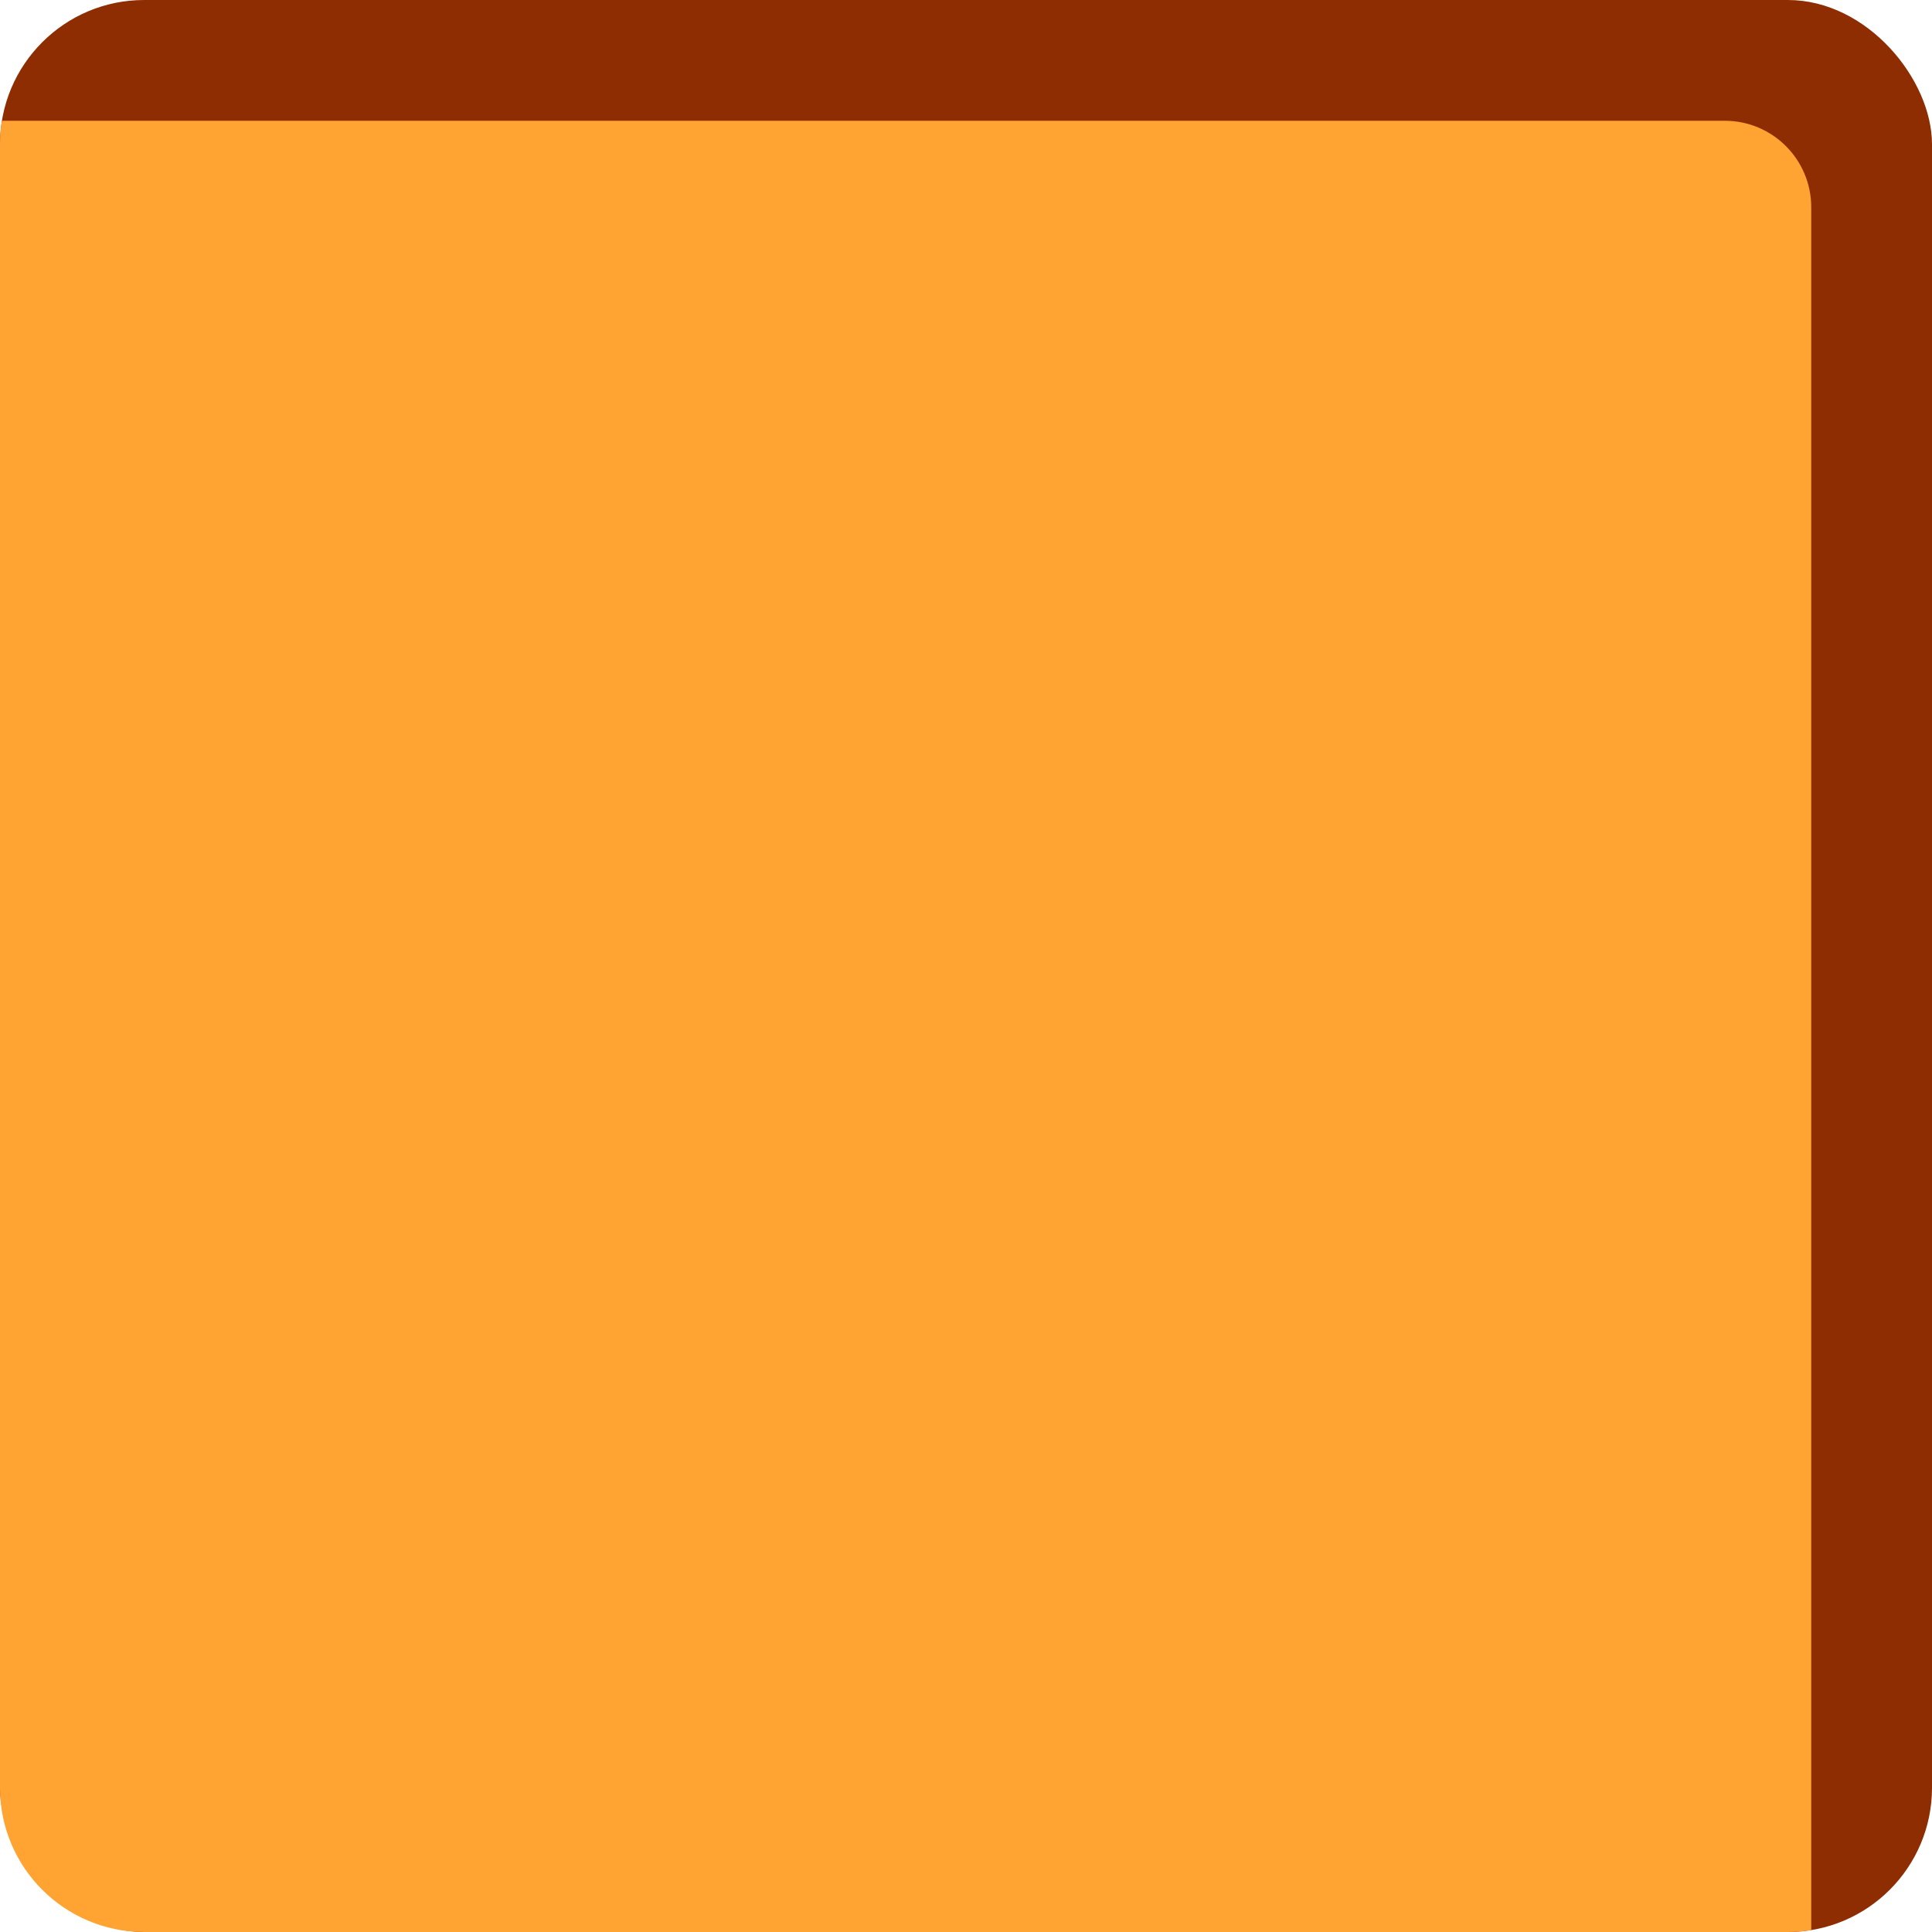 <svg
  width="67"
  height="67"
  viewBox="0 0 67 67"
  fill="none"
  xmlns="http://www.w3.org/2000/svg"
  style="width: 67px; height: 67px;"
  preserveAspectRatio="none"
>
  <rect width="67" height="67" rx="5" fill="#8F2D02"></rect>
  <path
    fill-rule="evenodd"
    clip-rule="evenodd"
    d="M0.066 4.188C0.022 4.452 0 4.723 0 5V62C0 64.761 2.239 67 5 67H62C62.277 67 62.548 66.978 62.812 66.934V7.188C62.812 5.531 61.469 4.188 59.812 4.188H0.066Z"
    fill="#FFA432"
  ></path>
</svg>